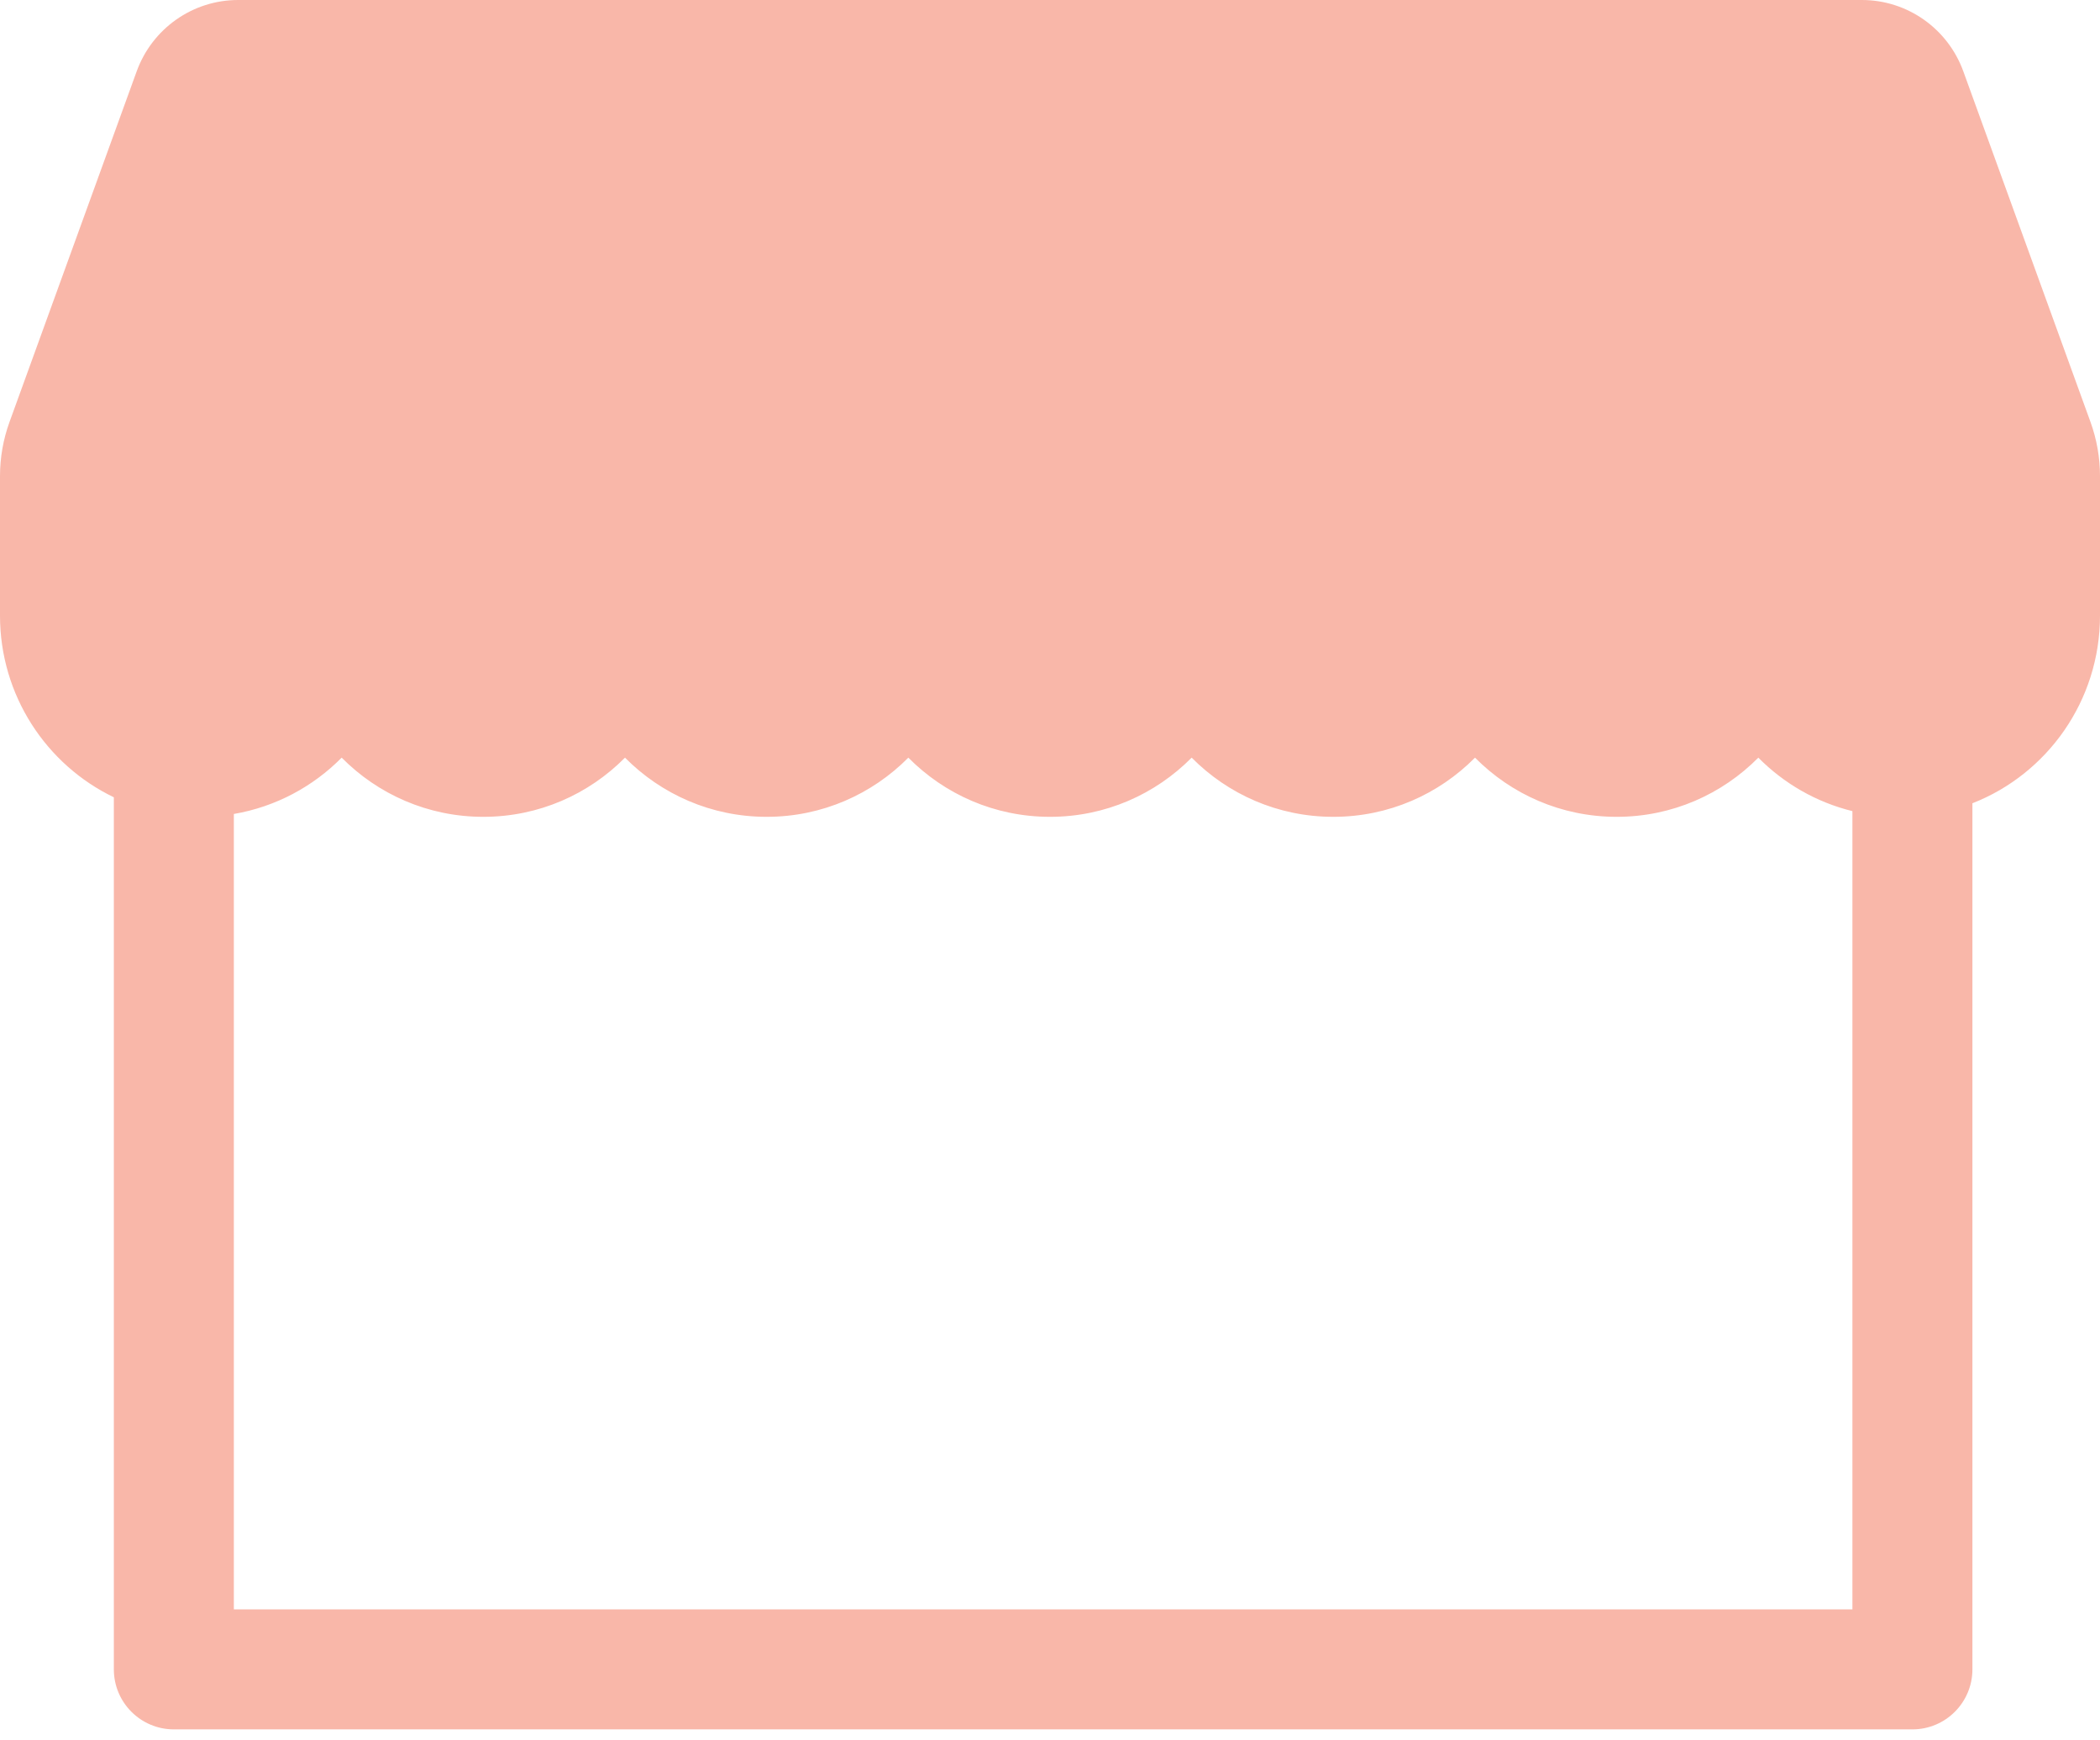<svg width="70" height="58" viewBox="0 0 70 58" fill="none" xmlns="http://www.w3.org/2000/svg">
<path fill-rule="evenodd" clip-rule="evenodd" d="M58.611 25.25C57.406 26.467 55.739 27.222 53.889 27.222C52.039 27.222 50.371 26.467 49.167 25.25C47.962 26.467 46.294 27.222 44.444 27.222C42.595 27.222 40.927 26.467 39.722 25.25C38.517 26.467 36.85 27.222 35 27.222C33.15 27.222 31.483 26.467 30.278 25.25C29.073 26.467 27.405 27.222 25.556 27.222C23.706 27.222 22.038 26.467 20.833 25.25C19.629 26.467 17.961 27.222 16.111 27.222C14.261 27.222 12.594 26.467 11.389 25.25C10.435 26.214 9.19 26.888 7.795 27.127V53.634H61.747V27.032C60.538 26.735 59.459 26.107 58.611 25.25ZM65.747 26.77V55.634C65.747 56.738 64.852 57.634 63.747 57.634H5.795C4.691 57.634 3.795 56.738 3.795 55.634V26.571C1.546 25.489 0 23.177 0 20.516V15.868C0 15.252 0.107 14.64 0.318 14.06L4.557 2.375C5.072 0.957 6.417 0 7.937 0H62.063C63.583 0 64.928 0.957 65.443 2.375L69.682 14.06C69.892 14.64 70 15.252 70 15.868V20.516C70 23.354 68.242 25.795 65.747 26.77Z" fill="#F9B7A9"/>
</svg>
